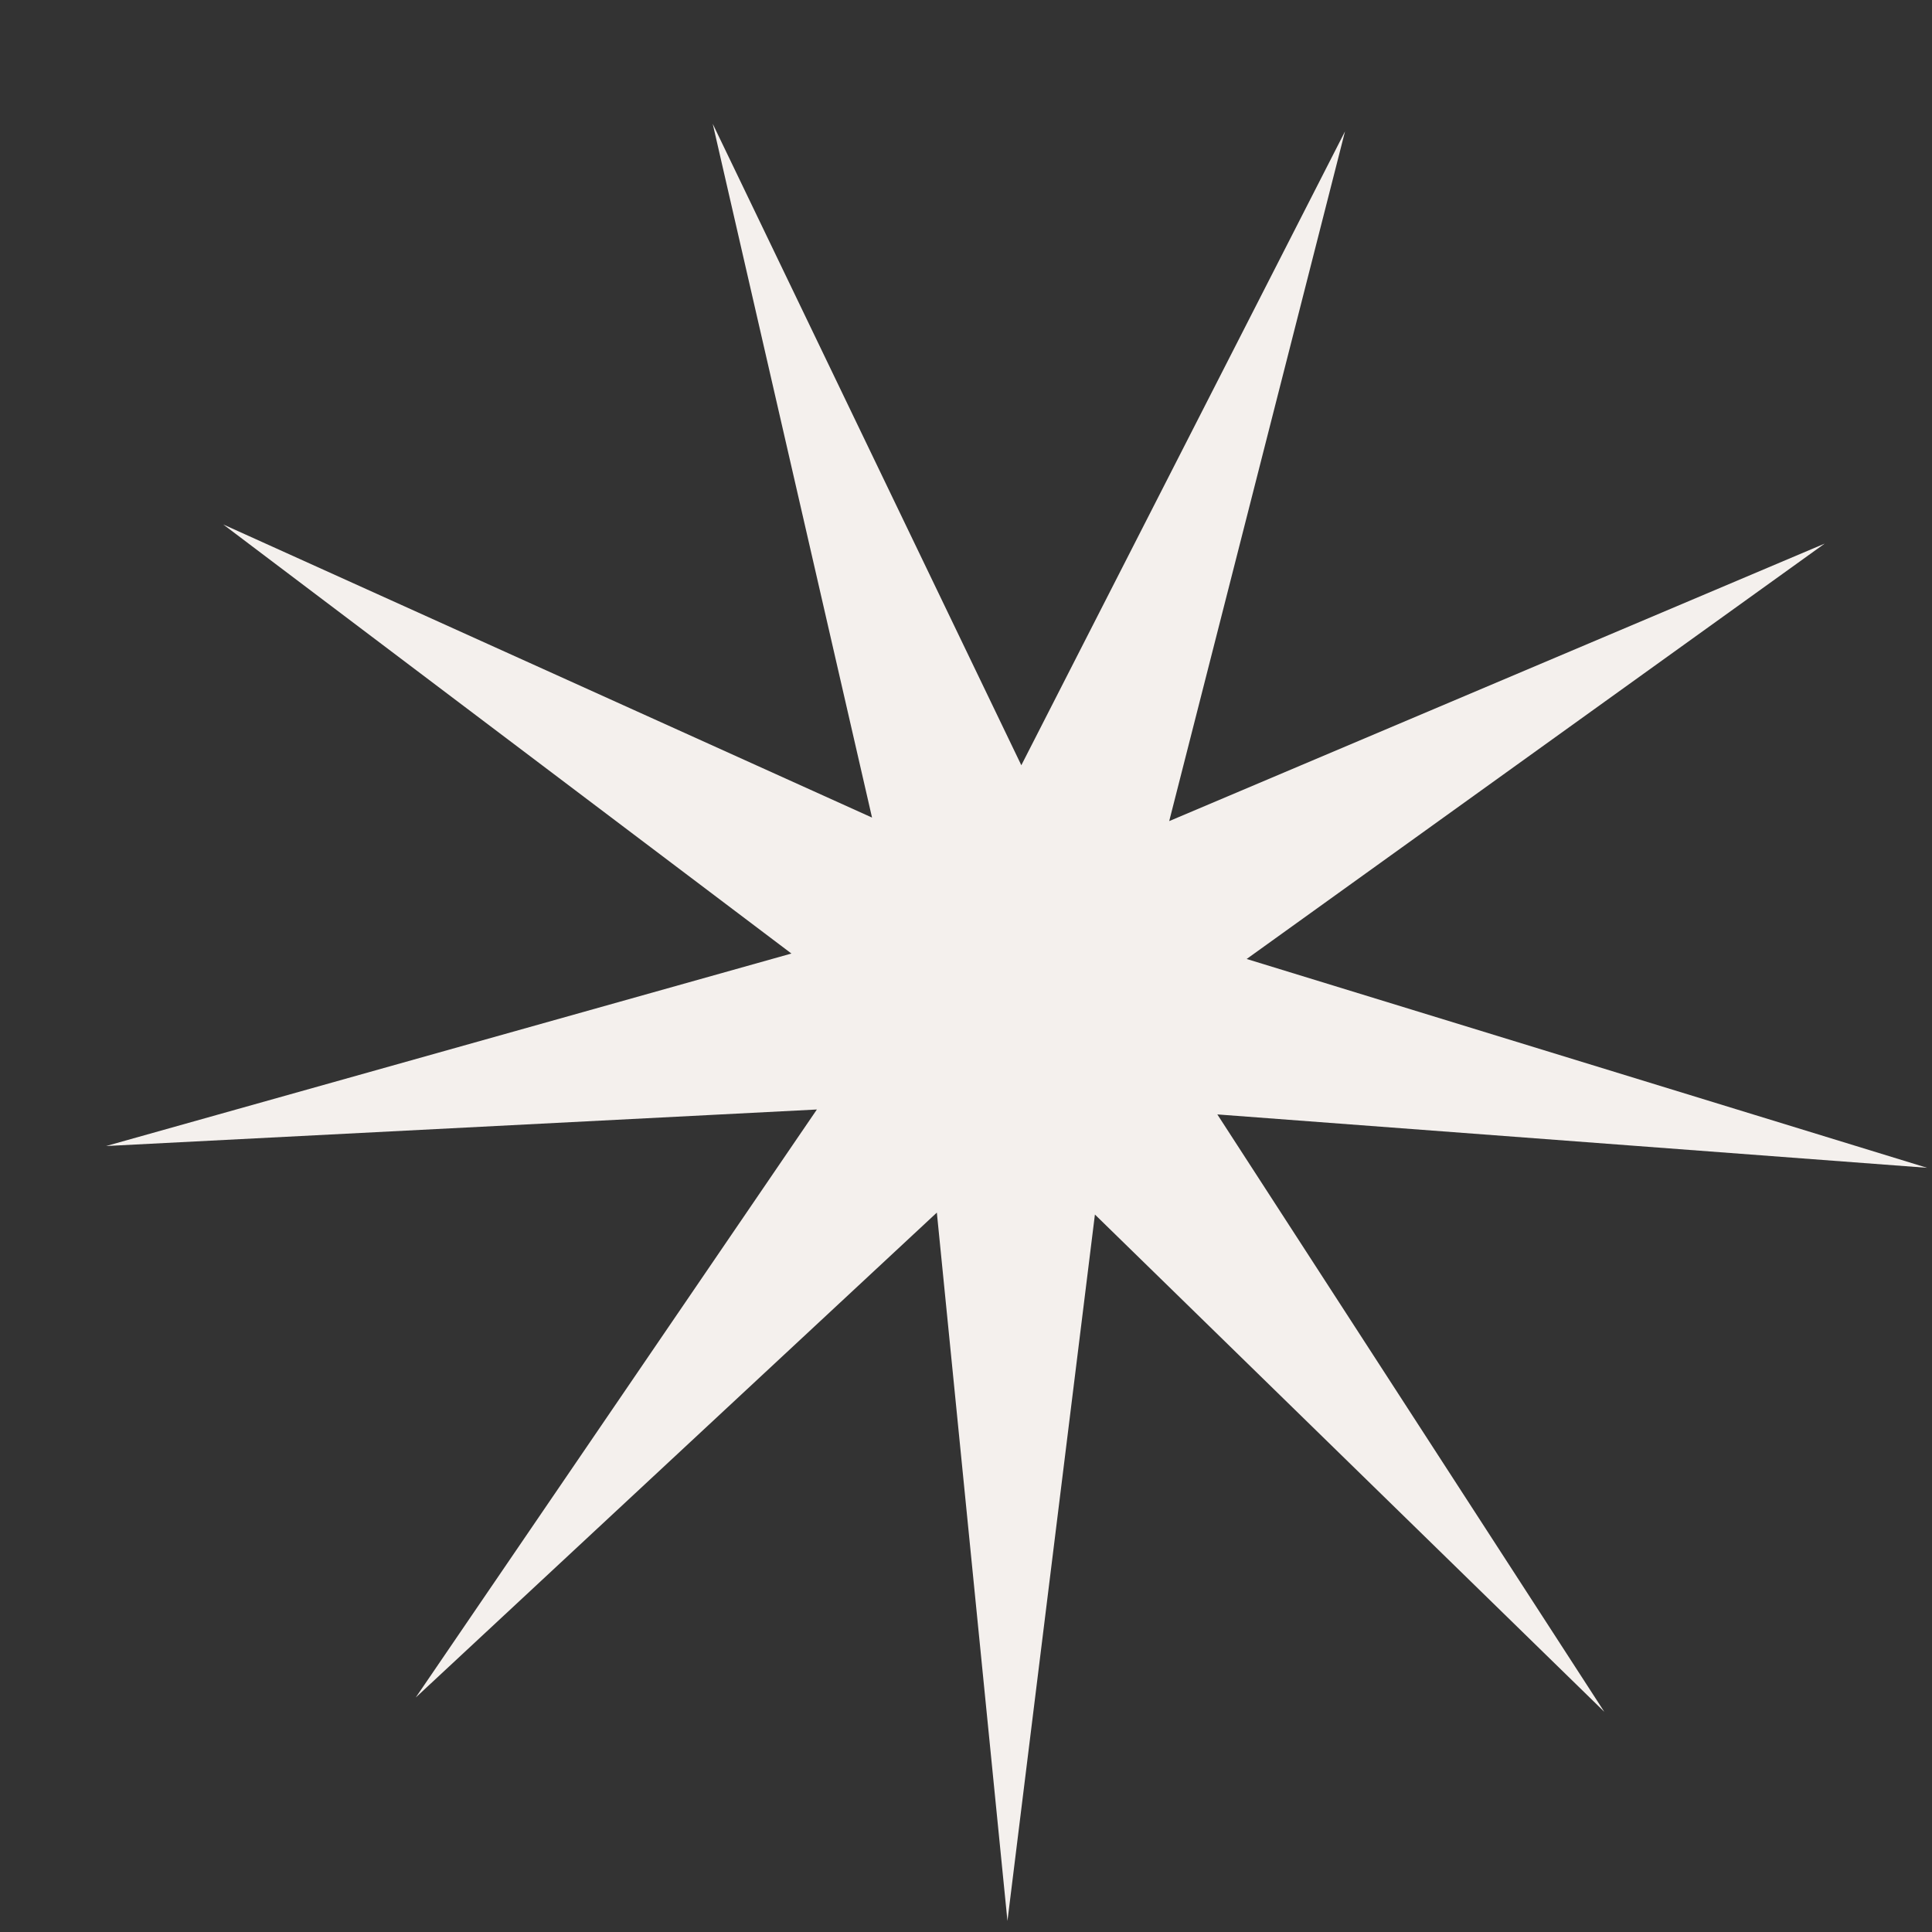 <svg width="11" height="11" viewBox="0 0 11 11" fill="none" xmlns="http://www.w3.org/2000/svg">
<rect x="0" y="0" width="11" height="11" fill="#333333" stroke="none"/>
<path d="M5.736 10.937L5.334 6.904L2.367 9.665L4.651 6.317L0.604 6.525L4.506 5.429L1.271 2.986L4.965 4.655L4.058 0.705L5.815 4.357L7.658 0.748L6.657 4.675L10.389 3.095L7.098 5.46L10.972 6.649L6.931 6.345L9.134 9.746L6.234 6.915L5.736 10.937Z" fill="#F4F0ED"/>
</svg>
